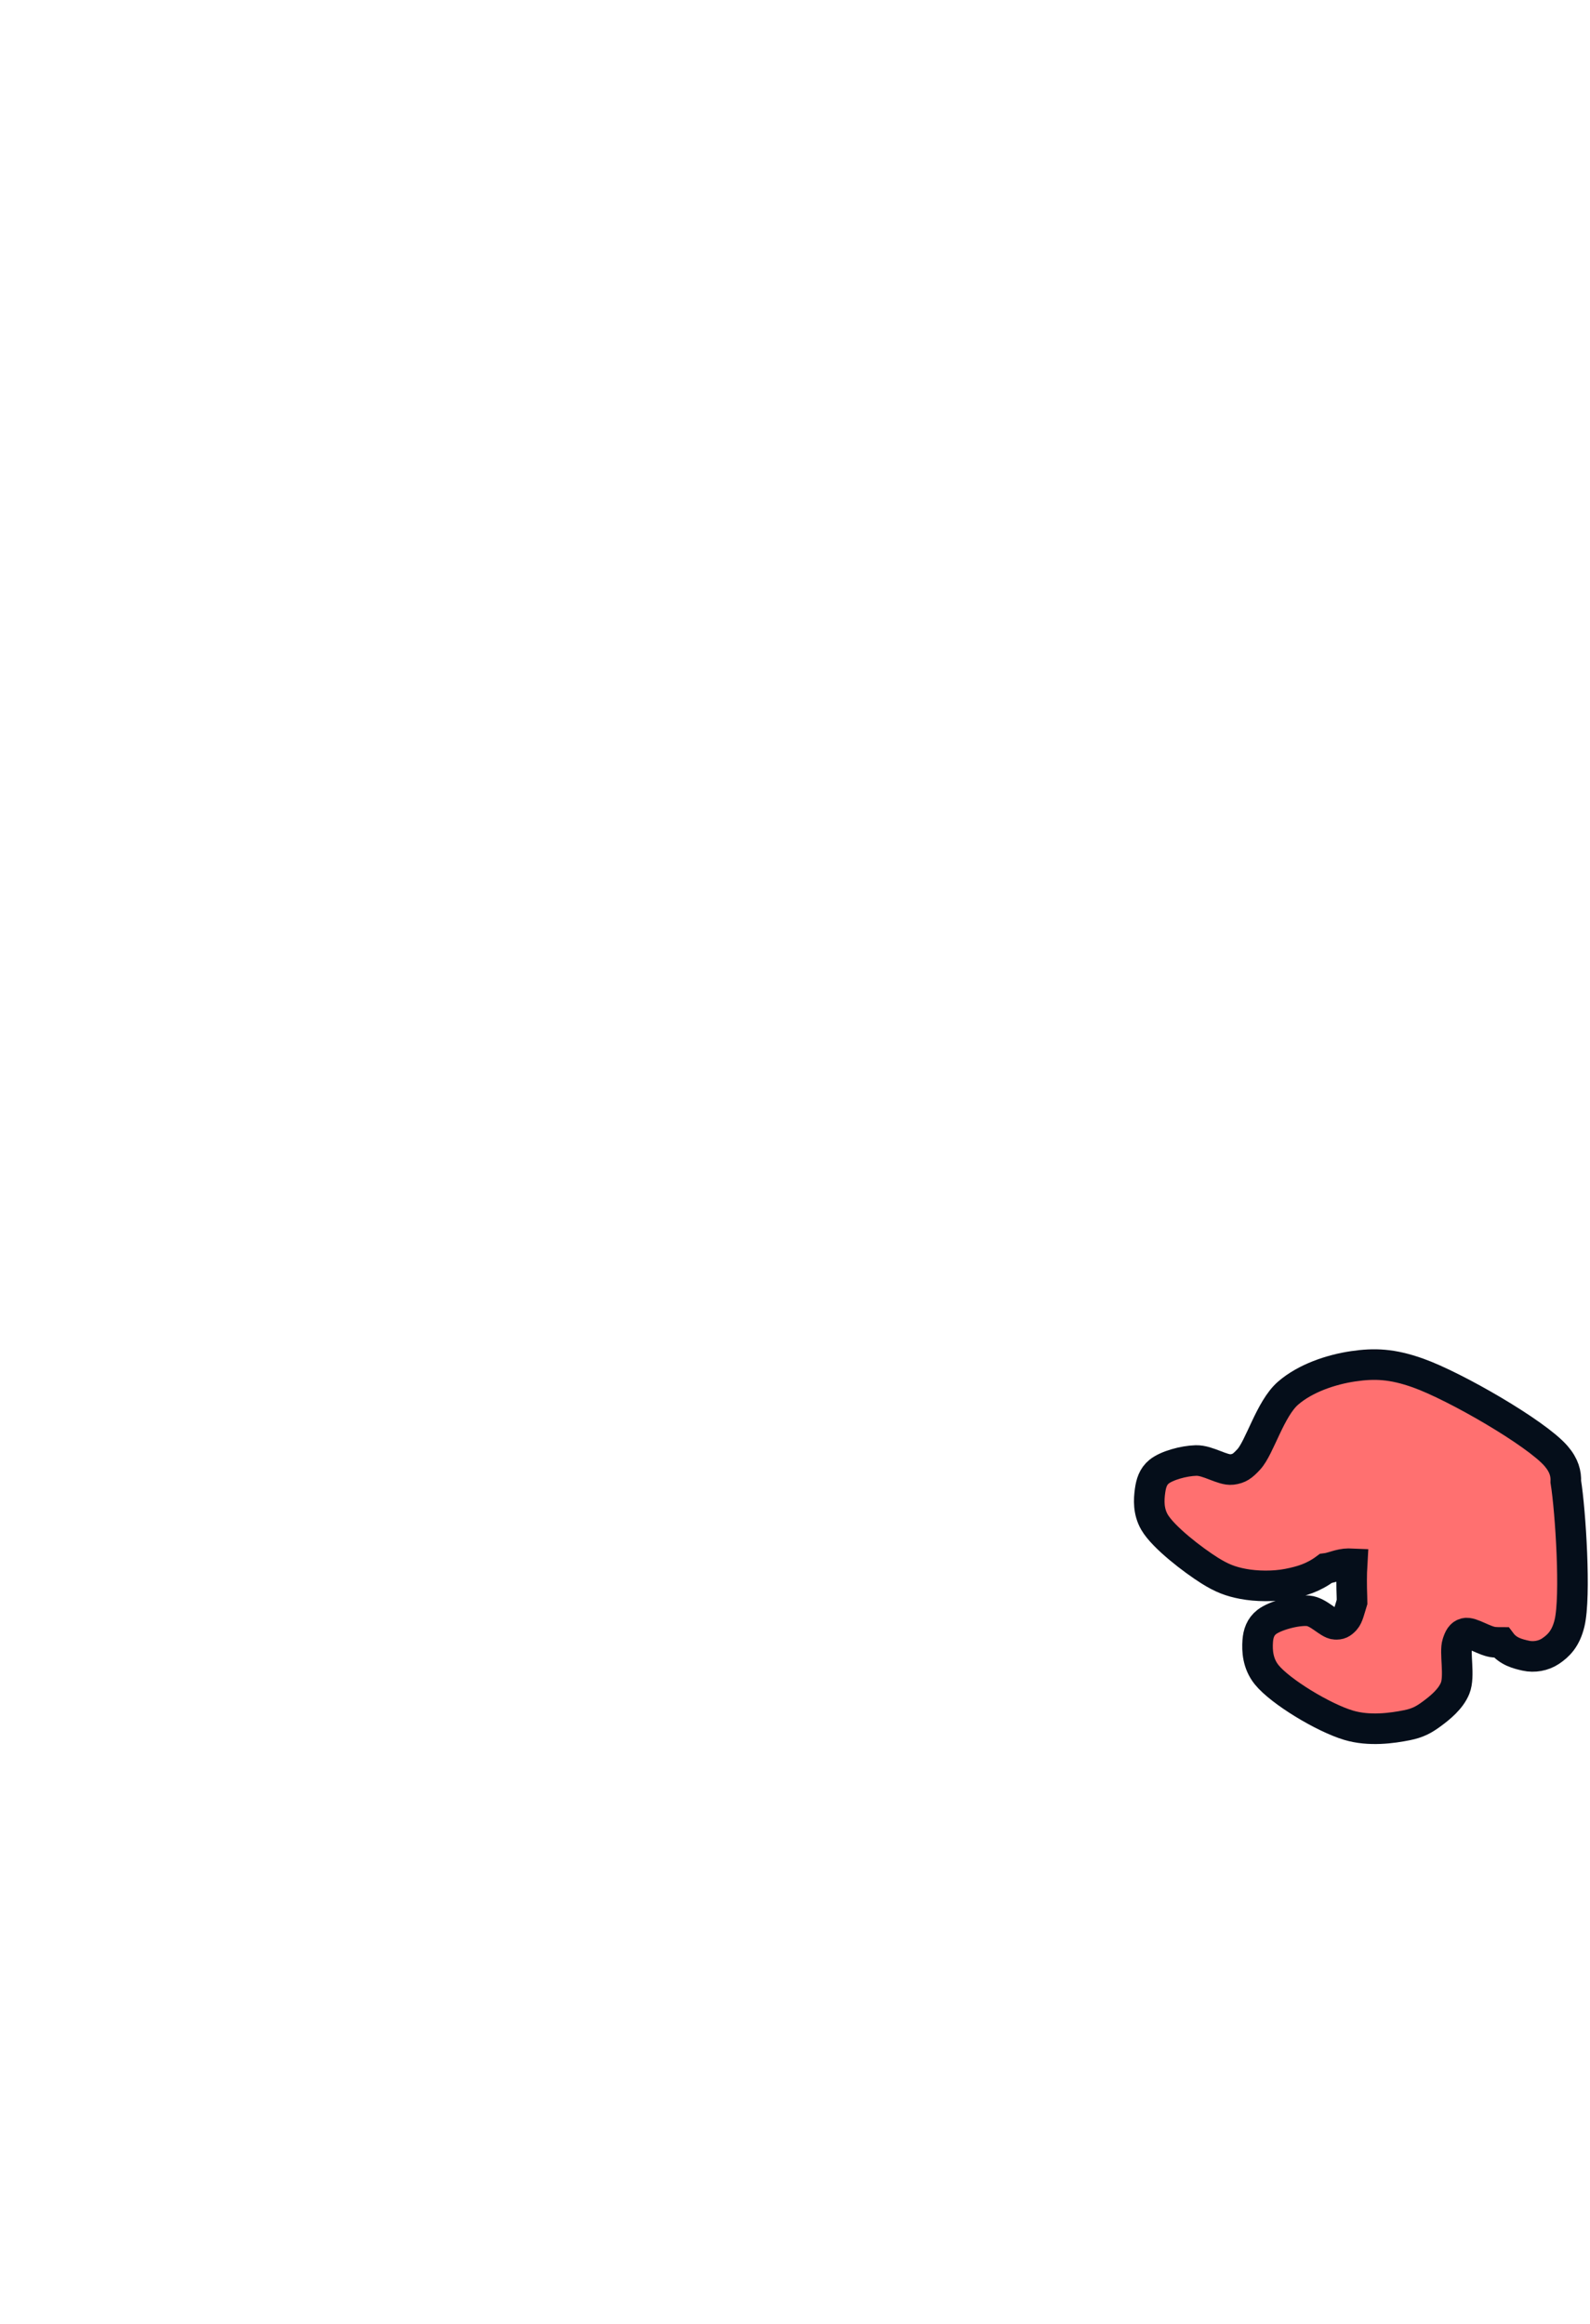 <?xml version="1.0" encoding="utf-8"?>
<svg xmlns="http://www.w3.org/2000/svg" viewBox="0 0 260 380" xmlns:bx="https://boxy-svg.com" width="260px" height="380px"><defs><bx:guide x="10" y="10" angle="0"/><bx:guide x="10" y="10" angle="90"/><bx:guide x="250" y="370" angle="0"/><bx:guide x="250" y="370" angle="90"/><bx:guide x="125.517" y="273.529" angle="90"/><bx:guide x="124.06" y="232.004" angle="90"/><bx:export><bx:file format="svg" path="Untitled 2.svg"/></bx:export></defs><path d="M 256.652 265.416 C 256.034 267.985 254.827 269.137 253.534 270.001 C 252.389 270.767 250.849 271.038 249.499 270.735 C 248.216 270.446 246.609 270.07 245.486 268.575 C 245.107 268.576 244.73 268.559 244.364 268.534 C 242.803 268.425 240.608 266.812 239.595 267.066 C 238.88 267.246 238.606 267.817 238.312 268.717 C 237.825 270.206 238.748 274.076 237.945 276.053 C 237.218 277.842 235.485 279.249 234.093 280.272 C 232.836 281.196 231.825 281.754 230.058 282.106 C 227.658 282.584 223.914 283.12 220.521 282.106 C 216.377 280.868 209.357 276.605 207.132 273.853 C 205.65 272.019 205.556 269.874 205.665 268.35 C 205.754 267.104 206.123 266.023 207.132 265.232 C 208.474 264.181 211.961 263.229 213.918 263.398 C 215.615 263.545 217.239 265.524 218.32 265.599 C 219.044 265.65 219.433 265.461 219.971 264.866 C 220.461 264.322 220.705 263.171 221.092 261.931 C 221.089 261.628 221.083 261.321 221.071 261.014 C 221.011 259.513 220.992 257.491 221.099 255.706 C 220.899 255.697 220.706 255.693 220.521 255.695 C 219.029 255.71 217.915 256.34 216.791 256.475 C 214.726 258.01 212.814 258.565 210.617 258.996 C 208.322 259.446 205.492 259.413 203.28 258.996 C 201.25 258.614 199.797 258.068 197.778 256.796 C 195.106 255.111 190.24 251.399 188.791 248.909 C 187.754 247.126 187.858 245.222 188.058 243.774 C 188.227 242.544 188.555 241.449 189.525 240.656 C 190.761 239.644 193.573 238.873 195.577 238.821 C 197.546 238.771 199.926 240.474 201.446 240.289 C 202.626 240.145 203.163 239.752 204.198 238.638 C 205.985 236.714 207.696 230.362 210.617 227.817 C 213.435 225.361 217.655 223.946 221.255 223.415 C 224.75 222.899 227.648 223.003 231.892 224.516 C 237.977 226.684 251.235 234.353 254.451 238.088 C 255.782 239.633 256.096 240.981 256.043 242.276 C 256.822 247.144 257.704 261.046 256.652 265.416 Z" style="fill: rgb(255, 112, 112); stroke: rgb(5, 14, 26); stroke-width: 5px;"/></svg>
